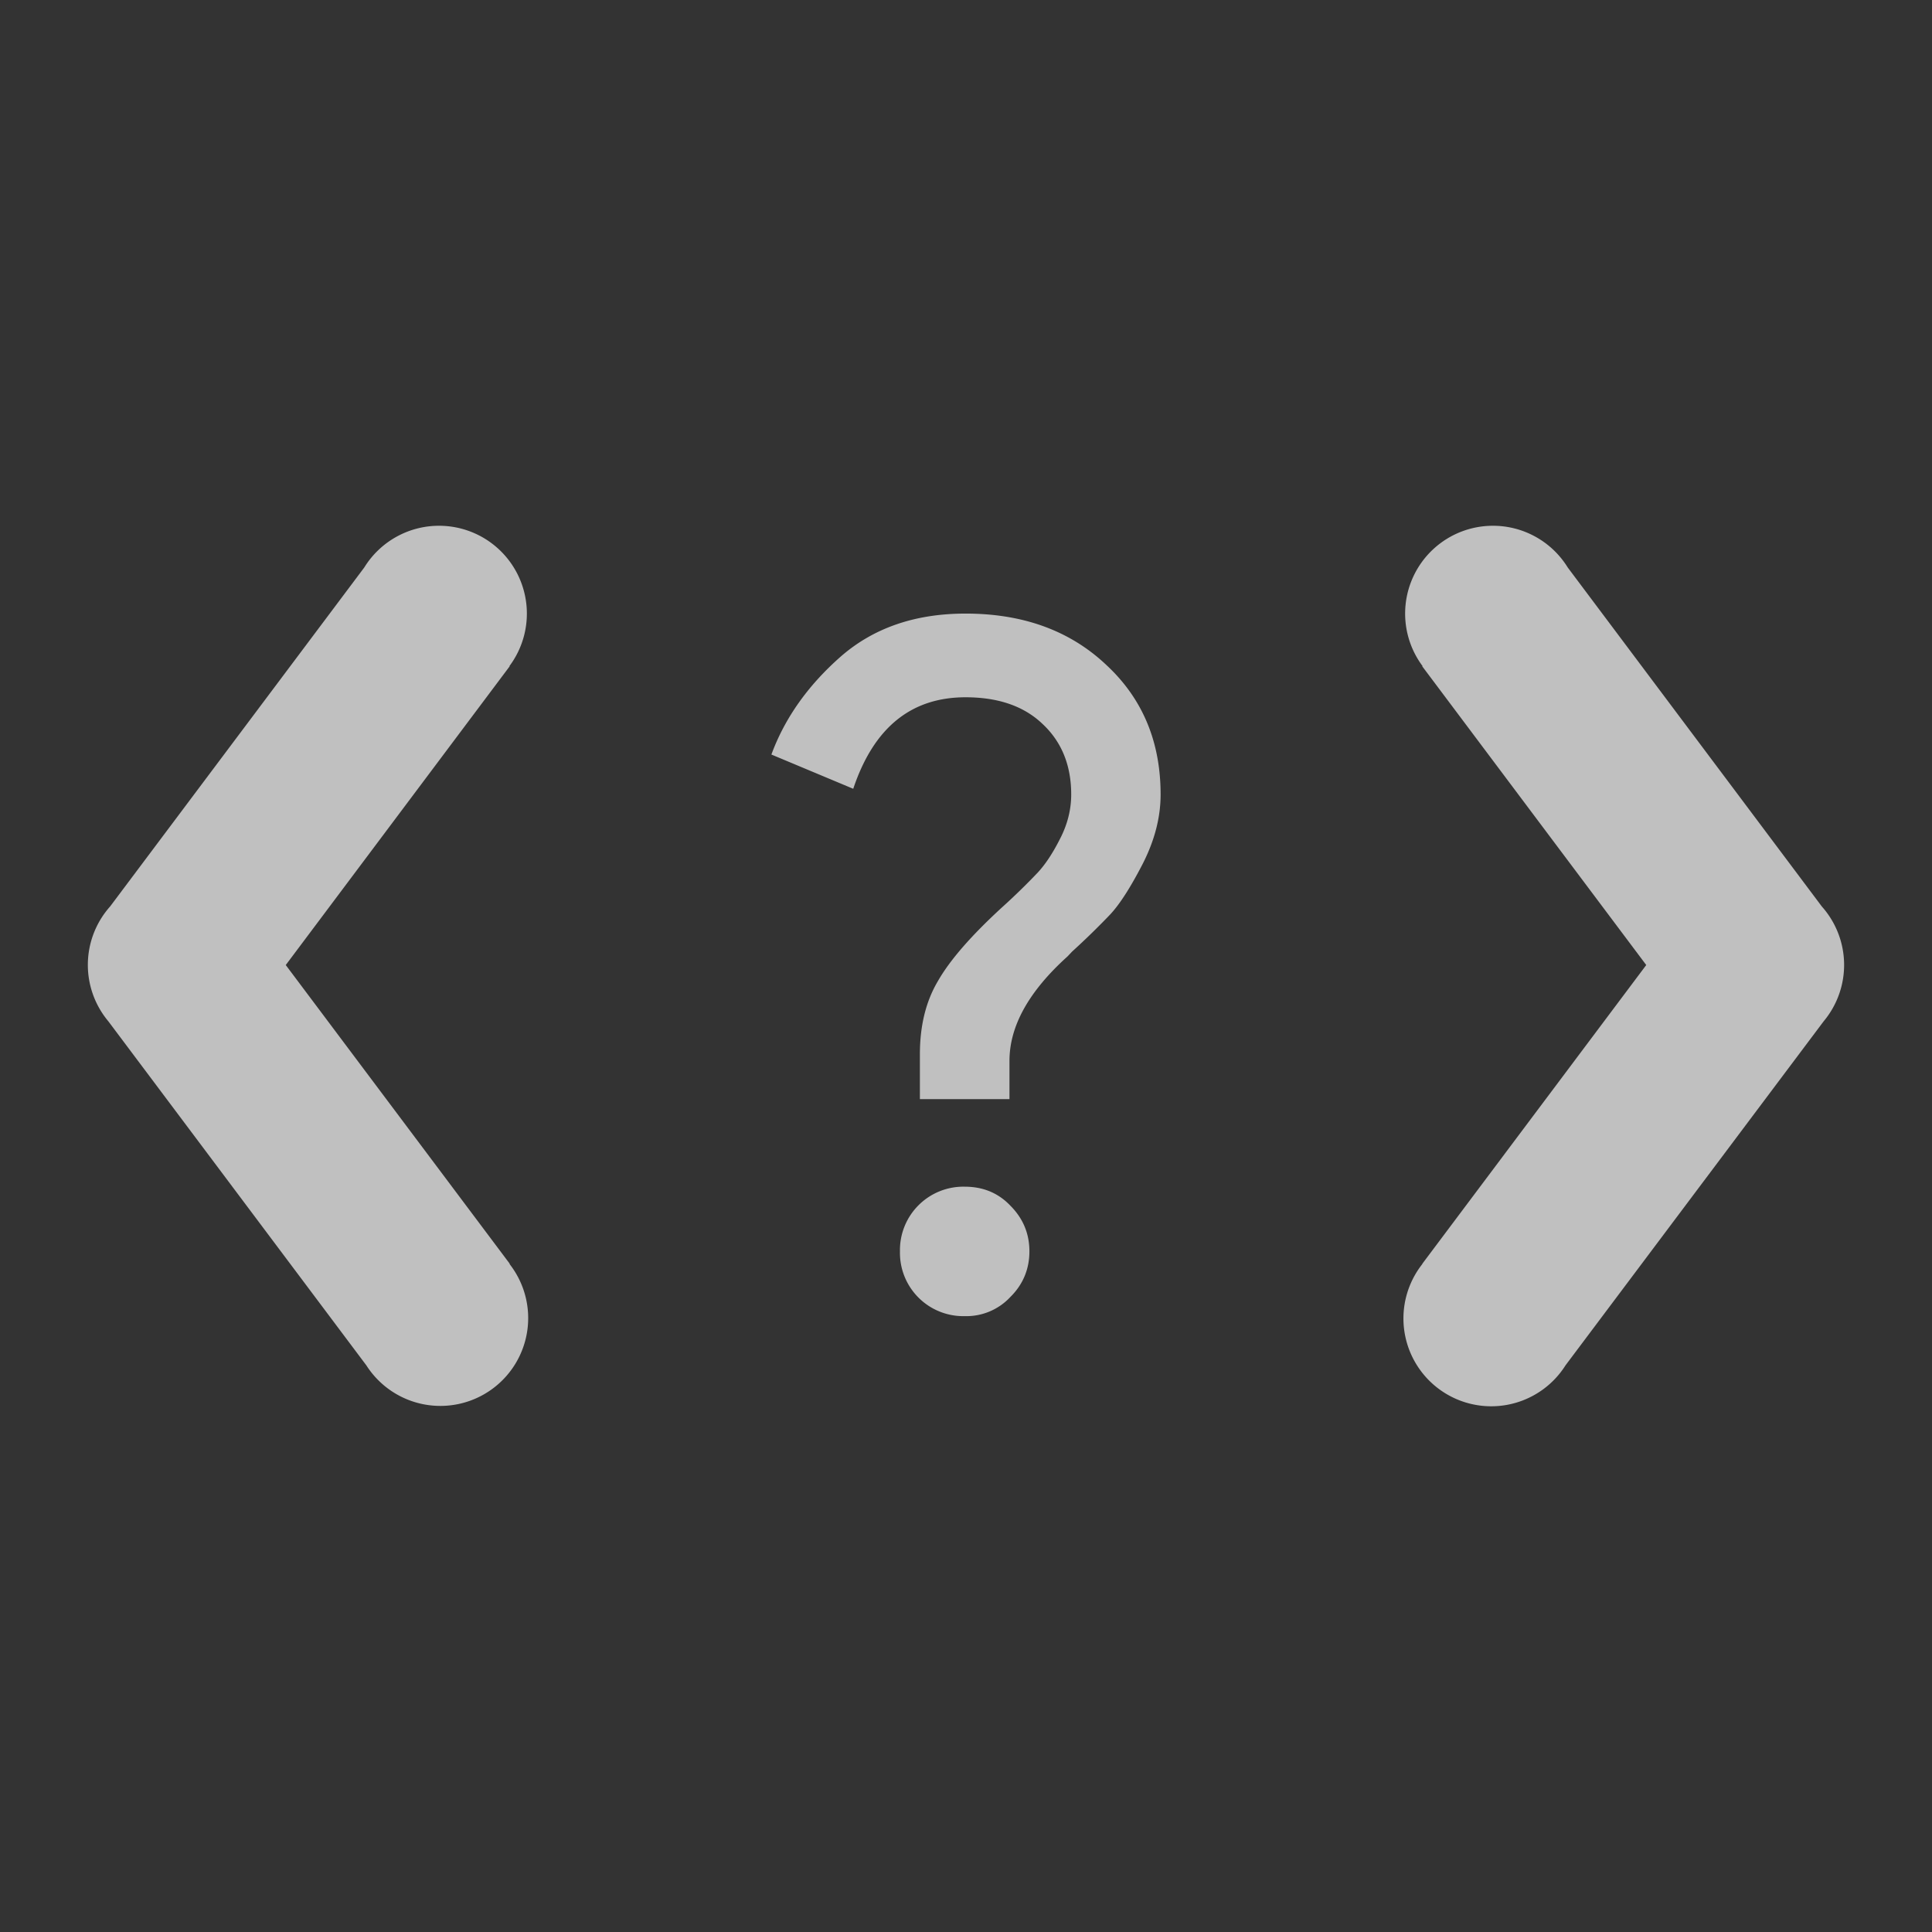 <svg xmlns="http://www.w3.org/2000/svg" width="22" height="22">
    <rect width="100%" height="100%" fill="#333333" stroke="none"/>
    <defs>
        <style id="current-color-scheme" type="text/css">
            .ColorScheme-Highlight{color:#a0b6cb}
        </style>
    </defs>
    <path fill="currentColor" d="M10.995 6.987c.658 0 1.192.196 1.604.586.412.383.617.874.617 1.474 0 .26-.068.524-.205.792-.138.267-.26.457-.368.573a8.62 8.62 0 0 1-.435.424l-.052.055c-.44.397-.661.792-.661 1.19v.435h-1.02v-.51c0-.326.068-.603.205-.834.137-.24.38-.518.726-.836a7.44 7.44 0 0 0 .412-.401c.087-.094.17-.22.25-.378.087-.166.13-.337.13-.51 0-.332-.109-.6-.325-.802-.21-.202-.502-.305-.878-.305-.622 0-1.047.348-1.279 1.042l-.932-.39c.152-.413.413-.782.781-1.108.376-.332.852-.497 1.43-.497zm-.01 6.526c.21 0 .383.072.52.216.145.145.217.319.217.52s-.072.377-.217.52a.684.684 0 0 1-.52.218.721.721 0 0 1-.737-.737.722.722 0 0 1 .737-.737zM5.002 5.987a1 1 0 0 0-.854.475l-2.894 3.86a1 1 0 0 0-.02 1.308l2.938 3.918a1 1 0 1 0 1.63-1.155l.003-.002-2.551-3.402 2.55-3.402-.003-.002a1 1 0 0 0-.799-1.598zm11.996 0a1 1 0 0 0-.799 1.598l-.004.002 2.551 3.402-2.55 3.402.001.002a1 1 0 1 0 1.63 1.154l2.939-3.917a1 1 0 0 0-.02-1.307l-2.894-3.861a1 1 0 0 0-.854-.475z" style="color:#fdfdfd;opacity:.7"/>
</svg>
